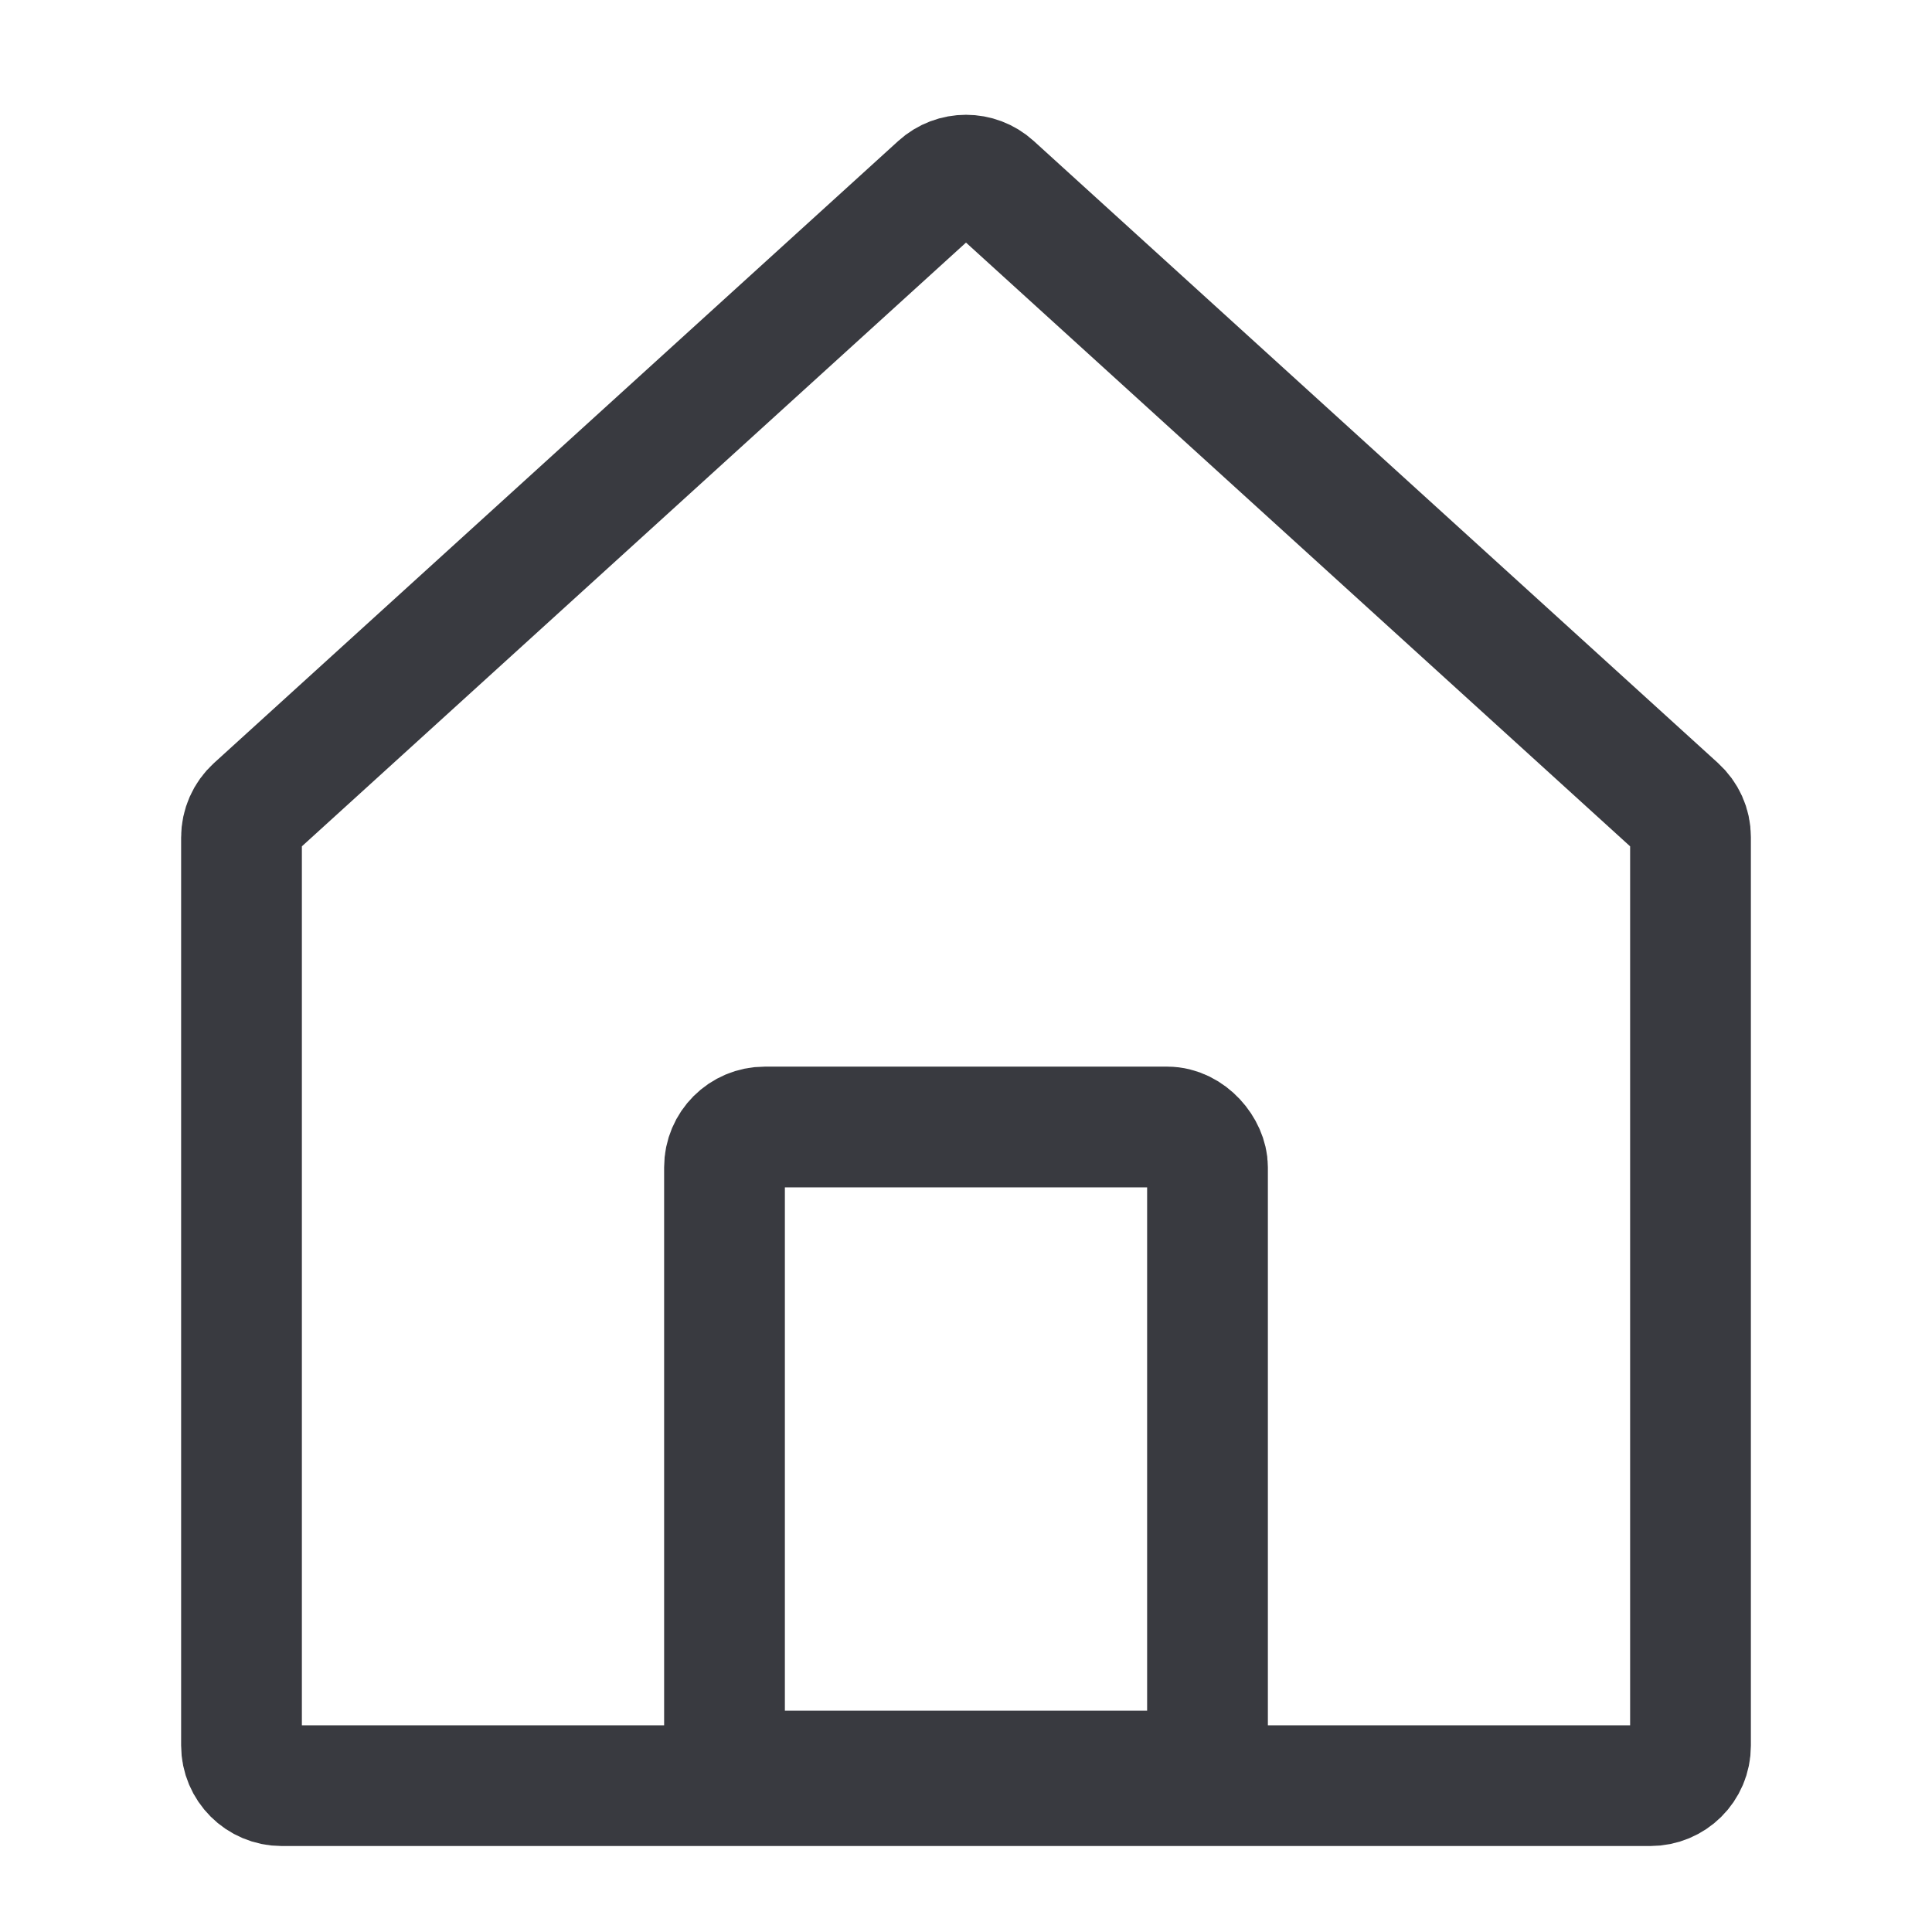 <svg width="56" height="56" viewBox="0 0 56 56" fill="none" xmlns="http://www.w3.org/2000/svg">
<path d="M7 50.591V24.274C7 23.945 7.139 23.631 7.382 23.41L27.215 5.38C27.66 4.976 28.34 4.976 28.785 5.38L48.618 23.41C48.861 23.631 49 23.934 49 24.263V50.599C49 51.244 48.478 51.758 47.833 51.758H8.167C7.522 51.758 7 51.235 7 50.591Z" stroke="#393A40" stroke-width="3.5"/>
<rect x="21" y="32.667" width="14" height="18.667" rx="1.167" stroke="#393A40" stroke-width="3.5"/>
</svg>
